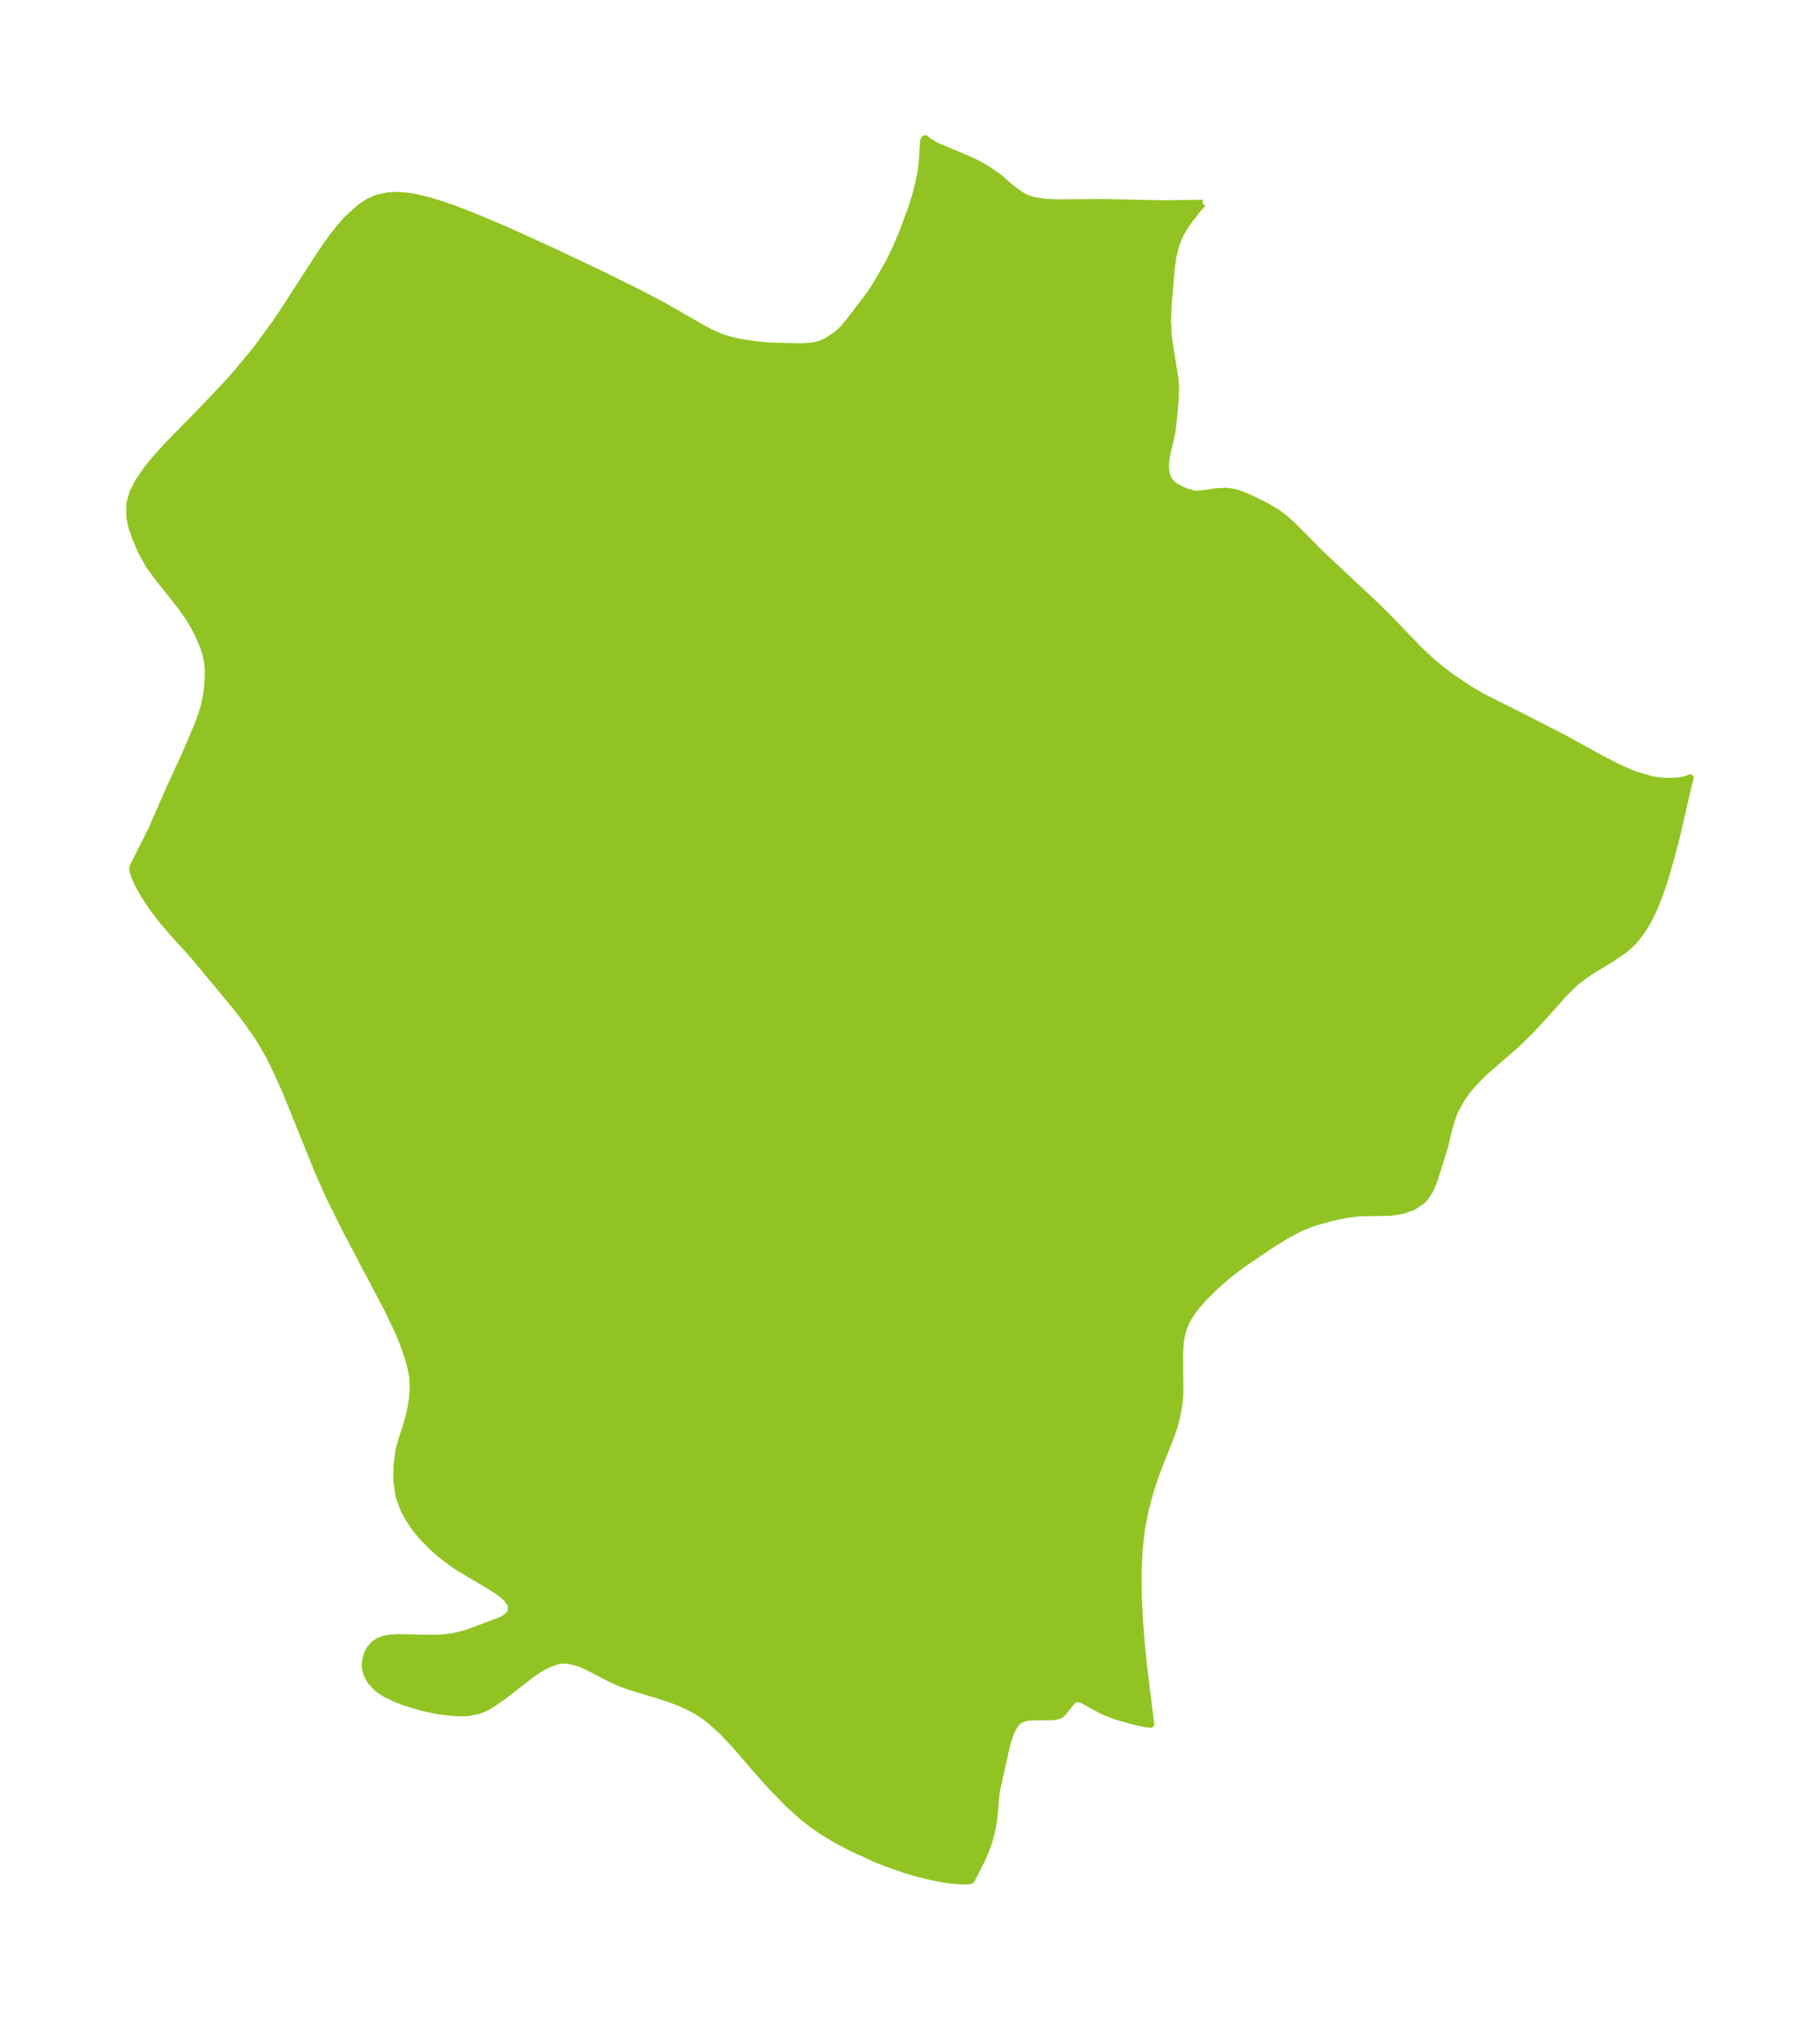 <?xml version="1.0" encoding="UTF-8"?>
<!DOCTYPE svg  PUBLIC '-//W3C//DTD SVG 1.1//EN'  'http://www.w3.org/Graphics/SVG/1.1/DTD/svg11.dtd'>
<svg width="252.91pt" height="280.51pt" version="1.1" viewBox="0 0 252.91 280.51" xmlns="http://www.w3.org/2000/svg" xmlns:xlink="http://www.w3.org/1999/xlink">
 <defs>
  <style type="text/css">*{stroke-linejoin: round; stroke-linecap: butt}</style>
 </defs>
 <g id="figure_1">
  <g id="patch_1">
   <path d="m-0 280.51h252.91v-280.51h-252.91v280.51z" fill="none"/>
  </g>
  <g id="axes_1">
   <g id="PatchCollection_1">
    <defs>
     <path id="m13787273bc" d="m167.12-252.26-0.76 0.871-1.152 1.471-0.686 1.003-0.617 1.1-0.522 1.278-0.431 1.81-0.229 1.706-0.405 4.917-0.091 2.238 0.11 1.936 0.246 1.875 0.67 4.089 0.095 1.286-0.056 1.683-0.287 3.141-0.184 1.427-0.694 3.019-0.178 1.165-0.006 0.784 0.096 0.673 0.221 0.667 0.339 0.563 0.684 0.607 0.812 0.435 0.687 0.302 0.991 0.296 0.507 0.048 1.252-0.111 1.378-0.22 1.475-0.074 0.46 0.043 0.974 0.196 1.212 0.437 1.246 0.573 1.612 0.797 1.629 0.972 1.108 0.846 1.062 0.96 3.685 3.723 8.051 7.556 2.025 2.021 3.687 3.847 1.797 1.677 1.443 1.196 1.494 1.117 2.17 1.449 1.849 1.106 4.767 2.378 6.662 3.41 4.947 2.73 2.468 1.286 2.45 1.058 2.388 0.688 1.329 0.187 1.239 0.044 1.057-0.067 0.608-0.092 0.593-0.147 0.474-0.203-0.32 1.173-1.647 7.153-0.614 2.351-1.006 3.481-0.693 2.06-0.729 1.825-0.864 1.768-0.789 1.305-0.863 1.152-0.427 0.481-0.562 0.558-0.678 0.577-1.657 1.132-2.796 1.687-1.306 0.89-1.095 0.877-1.598 1.578-2.566 2.886-1.966 2.12-2.087 2.035-4.226 3.658-1.528 1.523-1.043 1.229-0.774 1.098-0.91 1.685-0.452 1.208-0.347 1.225-0.619 2.557-1.356 4.34-0.438 1.141-0.281 0.575-0.675 1.012-0.344 0.365-1.254 0.842-1.531 0.53-1.695 0.253-4.442 0.07-1.934 0.272-1.973 0.445-2.151 0.601-1.396 0.527-1.074 0.507-1.792 0.993-2.11 1.317-3.508 2.39-1.906 1.433-1.934 1.676-1.666 1.637-1.276 1.476-0.878 1.31-0.353 0.7-0.311 0.783-0.213 0.714-0.21 1.152-0.1 1.699 0.042 5.317-0.125 1.563-0.37 2.024-0.324 1.164-0.409 1.188-2.12 5.394-0.788 2.395-0.677 2.518-0.518 2.635-0.345 3.064-0.133 3.175 0.032 3.253 0.16 3.291 0.254 3.272 0.317 3.17 0.993 7.968-0.785-0.093-1.698-0.379-1.949-0.545-0.959-0.326-1.482-0.63-2.537-1.402-0.368-0.138-0.469-0.055-0.268 0.069-0.246 0.141-0.254 0.228-1.144 1.468-0.414 0.339-0.307 0.148-0.72 0.129-2.53 0.021-0.916 0.052-0.497 0.091-0.684 0.292-0.517 0.471-0.424 0.633-0.325 0.685-0.52 1.612-1.463 6.612-0.324 3.655-0.222 1.339-0.374 1.513-0.245 0.779-0.575 1.48-0.457 0.986-1.267 2.458-0.204 0.093-0.224 0.026-0.748 0.013-1.699-0.135-1.143-0.172-1.828-0.369-1.695-0.426-1.566-0.458-2.688-0.929-1.495-0.608-3.137-1.436-2.322-1.206-1.962-1.183-1.382-0.968-1.325-1.047-2.024-1.824-2.197-2.245-2.008-2.238-3.052-3.55-1.854-1.976-1.766-1.581-1.014-0.75-0.578-0.377-1.244-0.688-1.296-0.586-1.096-0.426-1.471-0.501-4.362-1.319-1.412-0.518-1.111-0.485-3.326-1.724-1.133-0.52-1.737-0.434-0.721 0.004-0.751 0.121-1.153 0.401-0.963 0.504-1.278 0.827-4.113 3.193-1.796 1.223-0.595 0.324-0.932 0.389-1.416 0.289-1.197 0.05-0.94-0.035-2.258-0.277-1.922-0.412-2.508-0.741-1.429-0.548-1.284-0.632-0.828-0.531-0.459-0.367-0.834-0.919-0.509-0.968-0.197-0.964 0.039-0.85 0.211-0.807 0.237-0.517 0.245-0.386 0.456-0.508 0.624-0.437 0.743-0.287 0.694-0.141 1.232-0.096 4.331 0.099 1.919-0.05 1.46-0.176 1.533-0.371 0.652-0.203 4.506-1.694 0.841-0.507 0.364-0.405 0.122-0.23 0.108-0.432-0.047-0.519-0.085-0.233-0.397-0.593-0.686-0.652-0.638-0.483-0.839-0.554-4.577-2.71-1.052-0.714-1.238-0.933-1.16-0.988-1.438-1.427-0.652-0.745-0.876-1.143-0.686-1.059-0.577-1.085-0.671-1.823-0.321-2.175 0.033-2.145 0.264-2.06 0.469-1.688 0.564-1.702 0.483-1.756 0.247-1.245 0.161-1.274 0.055-1.078-0.044-1.161-0.109-0.818-0.272-1.23-0.438-1.47-0.607-1.679-0.538-1.294-1.485-3.125-6.207-11.805-2.1-4.266-1.373-3.096-4.493-11.111-1.205-2.674-0.984-2.039-0.925-1.658-0.764-1.236-1.43-2.072-1.55-2.029-5.834-7.034-3.077-3.408-1.309-1.518-1.482-1.94-1.14-1.712-0.852-1.514-0.44-0.984-0.296-0.919-0.033-0.284 0.086-0.289 2.61-5.19 2.379-5.457 2.292-4.977 1.63-3.84 0.634-1.707 0.379-1.311 0.25-1.23 0.146-1.059 0.117-1.638-0.007-0.969-0.129-1.213-0.22-0.953-0.413-1.213-0.383-0.909-0.675-1.387-0.786-1.361-1.221-1.744-2.937-3.675-1.423-1.938-0.994-1.748-0.904-2.056-0.563-1.66-0.261-1.233-0.011-1.854 0.447-1.579 0.843-1.629 1.139-1.635 1.285-1.565 1.431-1.581 5.207-5.334 3.37-3.567 1.421-1.606 2.588-3.156 2.45-3.344 1.237-1.826 5.201-8.055 1.498-2.12 1.079-1.376 1.114-1.254 1.734-1.56 1.114-0.727 1.18-0.529 1.46-0.335 1.202-0.073 1.661 0.121 0.97 0.162 1.953 0.467 1.809 0.554 1.954 0.689 2.587 1.01 4.555 1.925 6.507 2.959 7.267 3.461 4.506 2.239 3.305 1.722 5.41 3.113 1.116 0.599 1.532 0.679 1.516 0.465 1.27 0.268 2.184 0.323 1.617 0.162 4.536 0.121 1.512-0.1 0.438-0.076 0.938-0.269 0.811-0.377 1.285-0.864 0.824-0.748 0.921-1.087 3.033-3.987 0.756-1.189 1.708-2.97 0.936-1.877 0.927-2.199 1.3-3.498 0.56-1.772 0.548-2.196 0.263-1.443 0.141-1.309 0.147-2.495 0.11-0.384 0.162-0.056 0.312 0.308 1.137 0.673 4.488 1.891 1.107 0.526 1.347 0.728 1.801 1.243 1.706 1.487 1.156 0.87 0.629 0.358 0.663 0.288 0.723 0.212 1.528 0.231 1.593 0.081 6.604-0.041 8.14 0.174 5.573-0.072" stroke="#91c423"/>
    </defs>
    <g clip-path="url(#p90bb06fc07)">
     <use y="280.512" fill="#91c423" stroke="#91c423" xlink:href="#m13787273bc"/>
    </g>
   </g>
  </g>
 </g>
 <defs>
  <clipPath id="p90bb06fc07">
   <rect x="7.2" y="7.2" width="238.51" height="266.11"/>
  </clipPath>
 </defs>
</svg>
